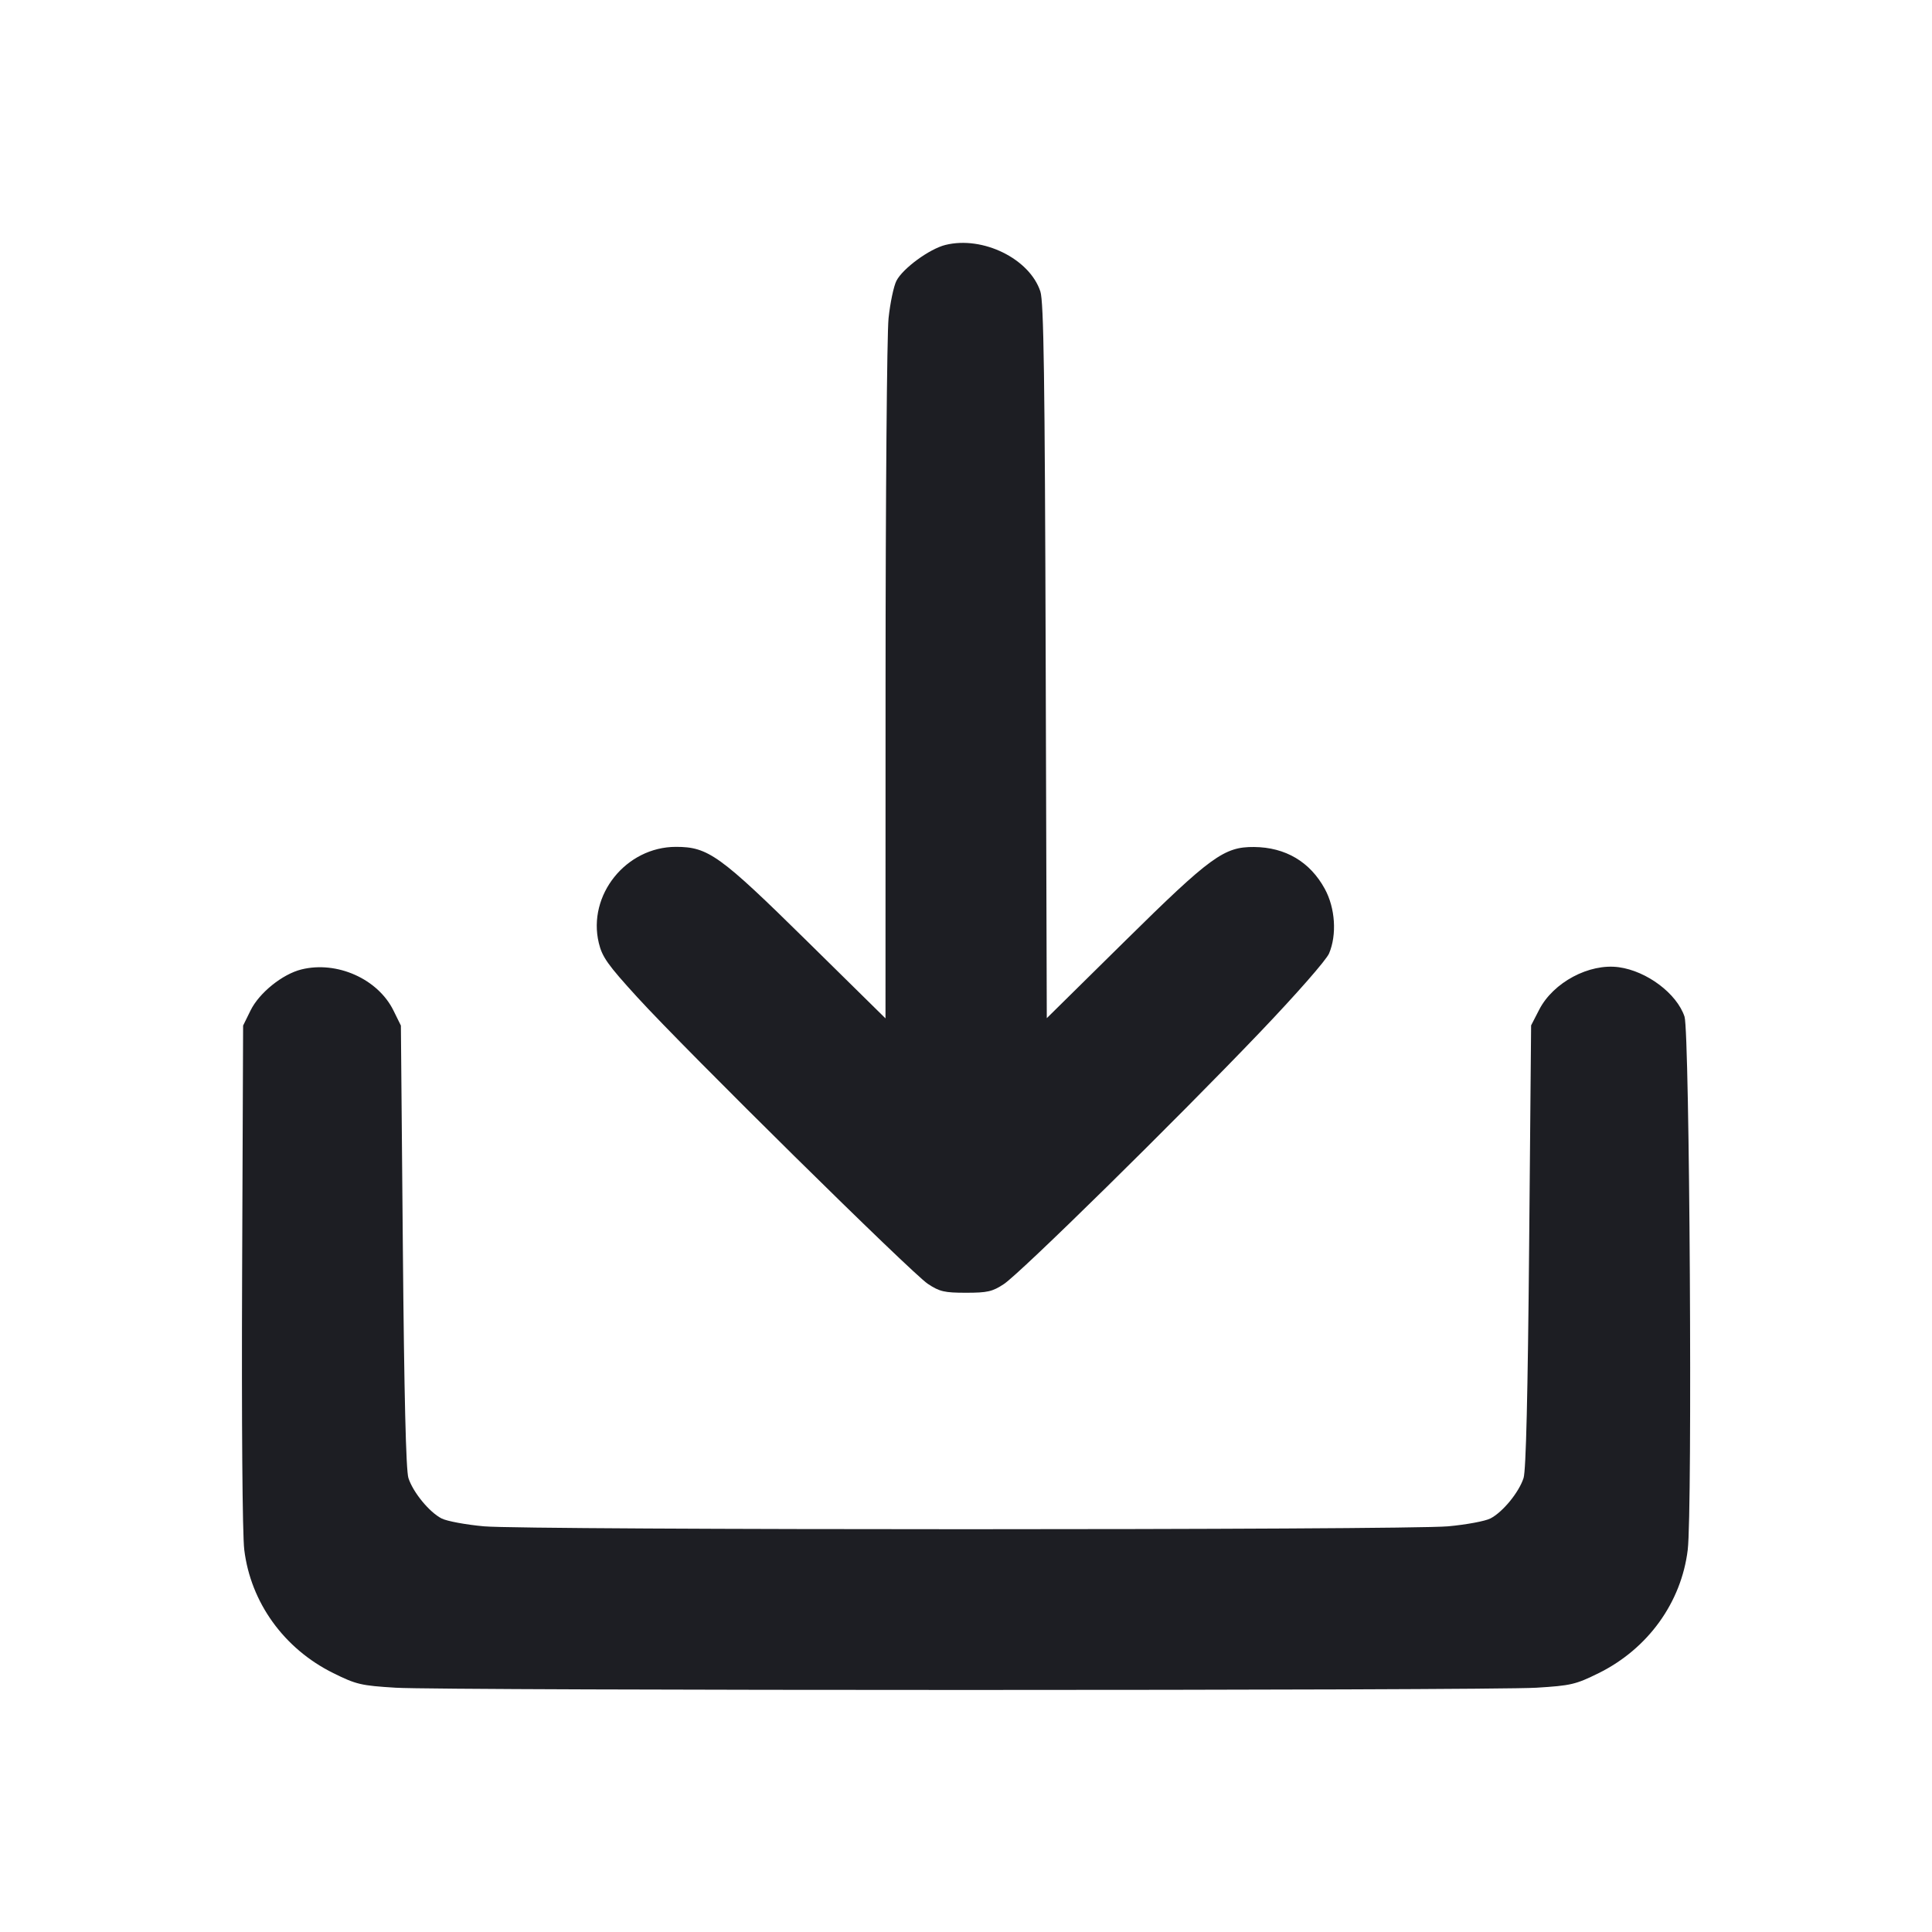 <svg viewBox="0 0 2400 2400" fill="none" xmlns="http://www.w3.org/2000/svg"><path d="M1174.471 304.259 C 1154.645 309.156,1121.585 333.333,1113.600 348.774 C 1110.210 355.329,1105.795 376.287,1103.789 395.346 C 1101.783 414.406,1100.110 617.890,1100.071 847.532 L 1100.000 1265.065 1002.664 1169.221 C 894.163 1062.383,879.726 1052.000,839.671 1052.000 C 777.701 1052.000,729.590 1111.931,743.848 1171.365 C 748.041 1188.845,754.877 1198.478,791.755 1238.877 C 851.923 1304.789,1132.438 1581.529,1152.618 1594.883 C 1167.149 1604.500,1173.150 1605.895,1200.000 1605.895 C 1226.701 1605.895,1232.888 1604.475,1247.057 1595.099 C 1267.726 1581.420,1460.156 1392.209,1565.039 1282.436 C 1610.403 1234.956,1647.522 1192.638,1651.000 1184.436 C 1660.880 1161.132,1658.727 1128.092,1645.777 1104.299 C 1627.442 1070.612,1596.893 1052.515,1557.785 1052.176 C 1520.576 1051.852,1503.936 1063.985,1397.256 1169.221 L 1300.359 1264.805 1299.001 821.403 C 1297.919 468.064,1296.572 374.760,1292.370 362.047 C 1278.906 321.309,1220.782 292.820,1174.471 304.259 M374.471 1204.259 C 350.887 1210.084,322.041 1233.310,311.298 1255.122 L 302.000 1274.000 300.774 1583.514 C 300.049 1766.441,301.130 1906.112,303.415 1925.020 C 311.349 1990.647,352.831 2048.158,414.060 2078.419 C 442.639 2092.544,448.510 2093.919,491.492 2096.548 C 552.161 2100.260,1847.839 2100.260,1908.508 2096.548 C 1951.490 2093.919,1957.361 2092.544,1985.940 2078.419 C 2047.104 2048.191,2088.652 1990.637,2096.566 1925.177 C 2102.498 1876.109,2098.925 1282.047,2092.582 1262.924 C 2083.095 1234.321,2045.849 1206.294,2010.971 1201.513 C 1974.230 1196.477,1929.523 1220.309,1912.053 1254.245 L 1902.000 1273.773 1899.553 1547.887 C 1897.906 1732.320,1895.643 1826.580,1892.635 1836.000 C 1886.979 1853.714,1866.824 1878.334,1851.488 1886.265 C 1845.002 1889.619,1821.314 1894.021,1798.848 1896.047 C 1745.519 1900.856,654.481 1900.856,601.152 1896.047 C 578.686 1894.021,554.998 1889.619,548.512 1886.265 C 533.193 1878.343,513.034 1853.732,507.340 1836.000 C 504.297 1826.525,502.061 1733.445,500.422 1548.000 L 498.000 1274.000 488.799 1255.321 C 469.455 1216.053,418.628 1193.352,374.471 1204.259 " fill="#1D1E23" stroke="none" fill-rule="evenodd"/></svg>
